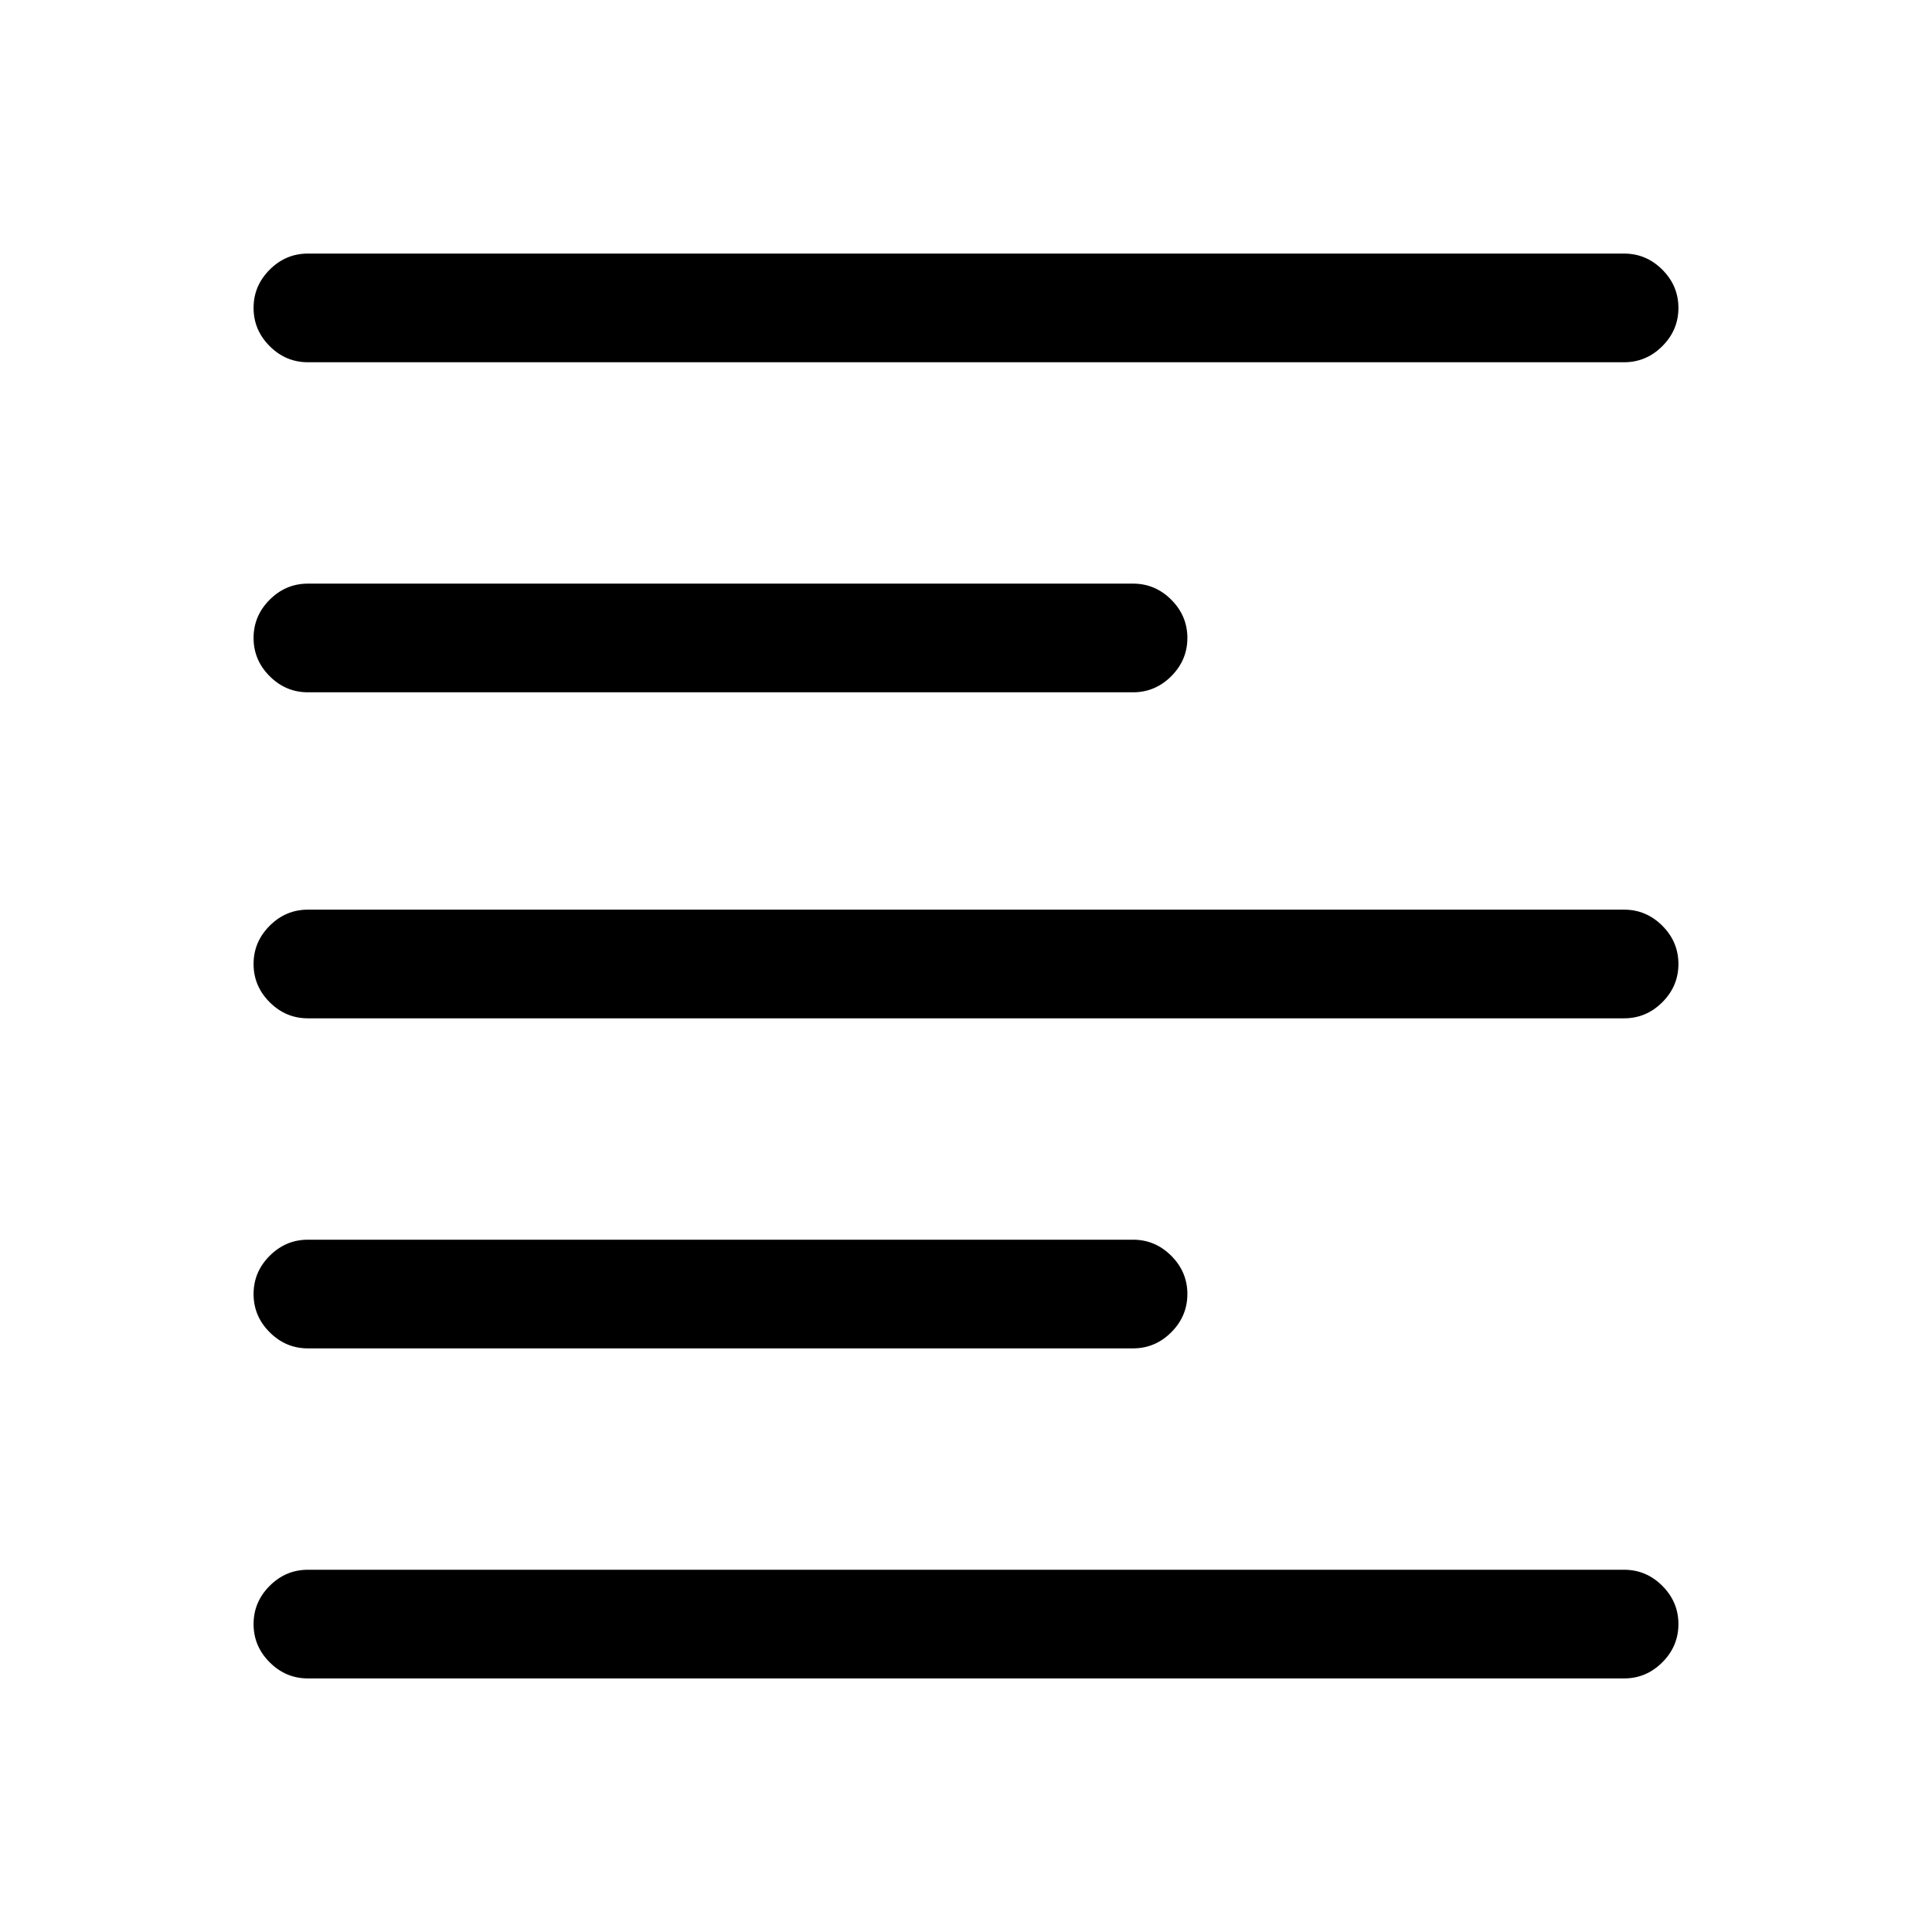 <svg xmlns="http://www.w3.org/2000/svg" height="24" width="24"><path d="M3.825 16.75Q3.55 16.75 3.35 16.55Q3.15 16.35 3.15 16.075Q3.15 15.8 3.35 15.6Q3.55 15.4 3.825 15.4H14.075Q14.35 15.4 14.55 15.6Q14.75 15.8 14.75 16.075Q14.75 16.35 14.55 16.55Q14.35 16.75 14.075 16.75ZM3.825 8.6Q3.55 8.6 3.35 8.4Q3.15 8.2 3.15 7.925Q3.15 7.65 3.35 7.45Q3.55 7.25 3.825 7.25H14.075Q14.35 7.25 14.55 7.45Q14.75 7.65 14.75 7.925Q14.75 8.2 14.55 8.4Q14.35 8.6 14.075 8.6ZM3.825 12.65Q3.55 12.65 3.35 12.45Q3.15 12.25 3.15 11.975Q3.15 11.7 3.35 11.5Q3.55 11.3 3.825 11.3H20.175Q20.45 11.3 20.65 11.5Q20.85 11.7 20.85 11.975Q20.85 12.25 20.65 12.45Q20.45 12.65 20.175 12.65ZM3.825 20.85Q3.55 20.85 3.35 20.65Q3.15 20.45 3.15 20.175Q3.15 19.9 3.35 19.7Q3.55 19.5 3.825 19.5H20.175Q20.45 19.5 20.65 19.7Q20.85 19.9 20.85 20.175Q20.85 20.45 20.65 20.65Q20.45 20.85 20.175 20.85ZM3.825 4.5Q3.55 4.5 3.35 4.3Q3.15 4.1 3.15 3.825Q3.15 3.55 3.35 3.35Q3.55 3.15 3.825 3.15H20.175Q20.45 3.15 20.65 3.35Q20.85 3.55 20.85 3.825Q20.85 4.1 20.65 4.3Q20.45 4.5 20.175 4.5Z"/></svg>